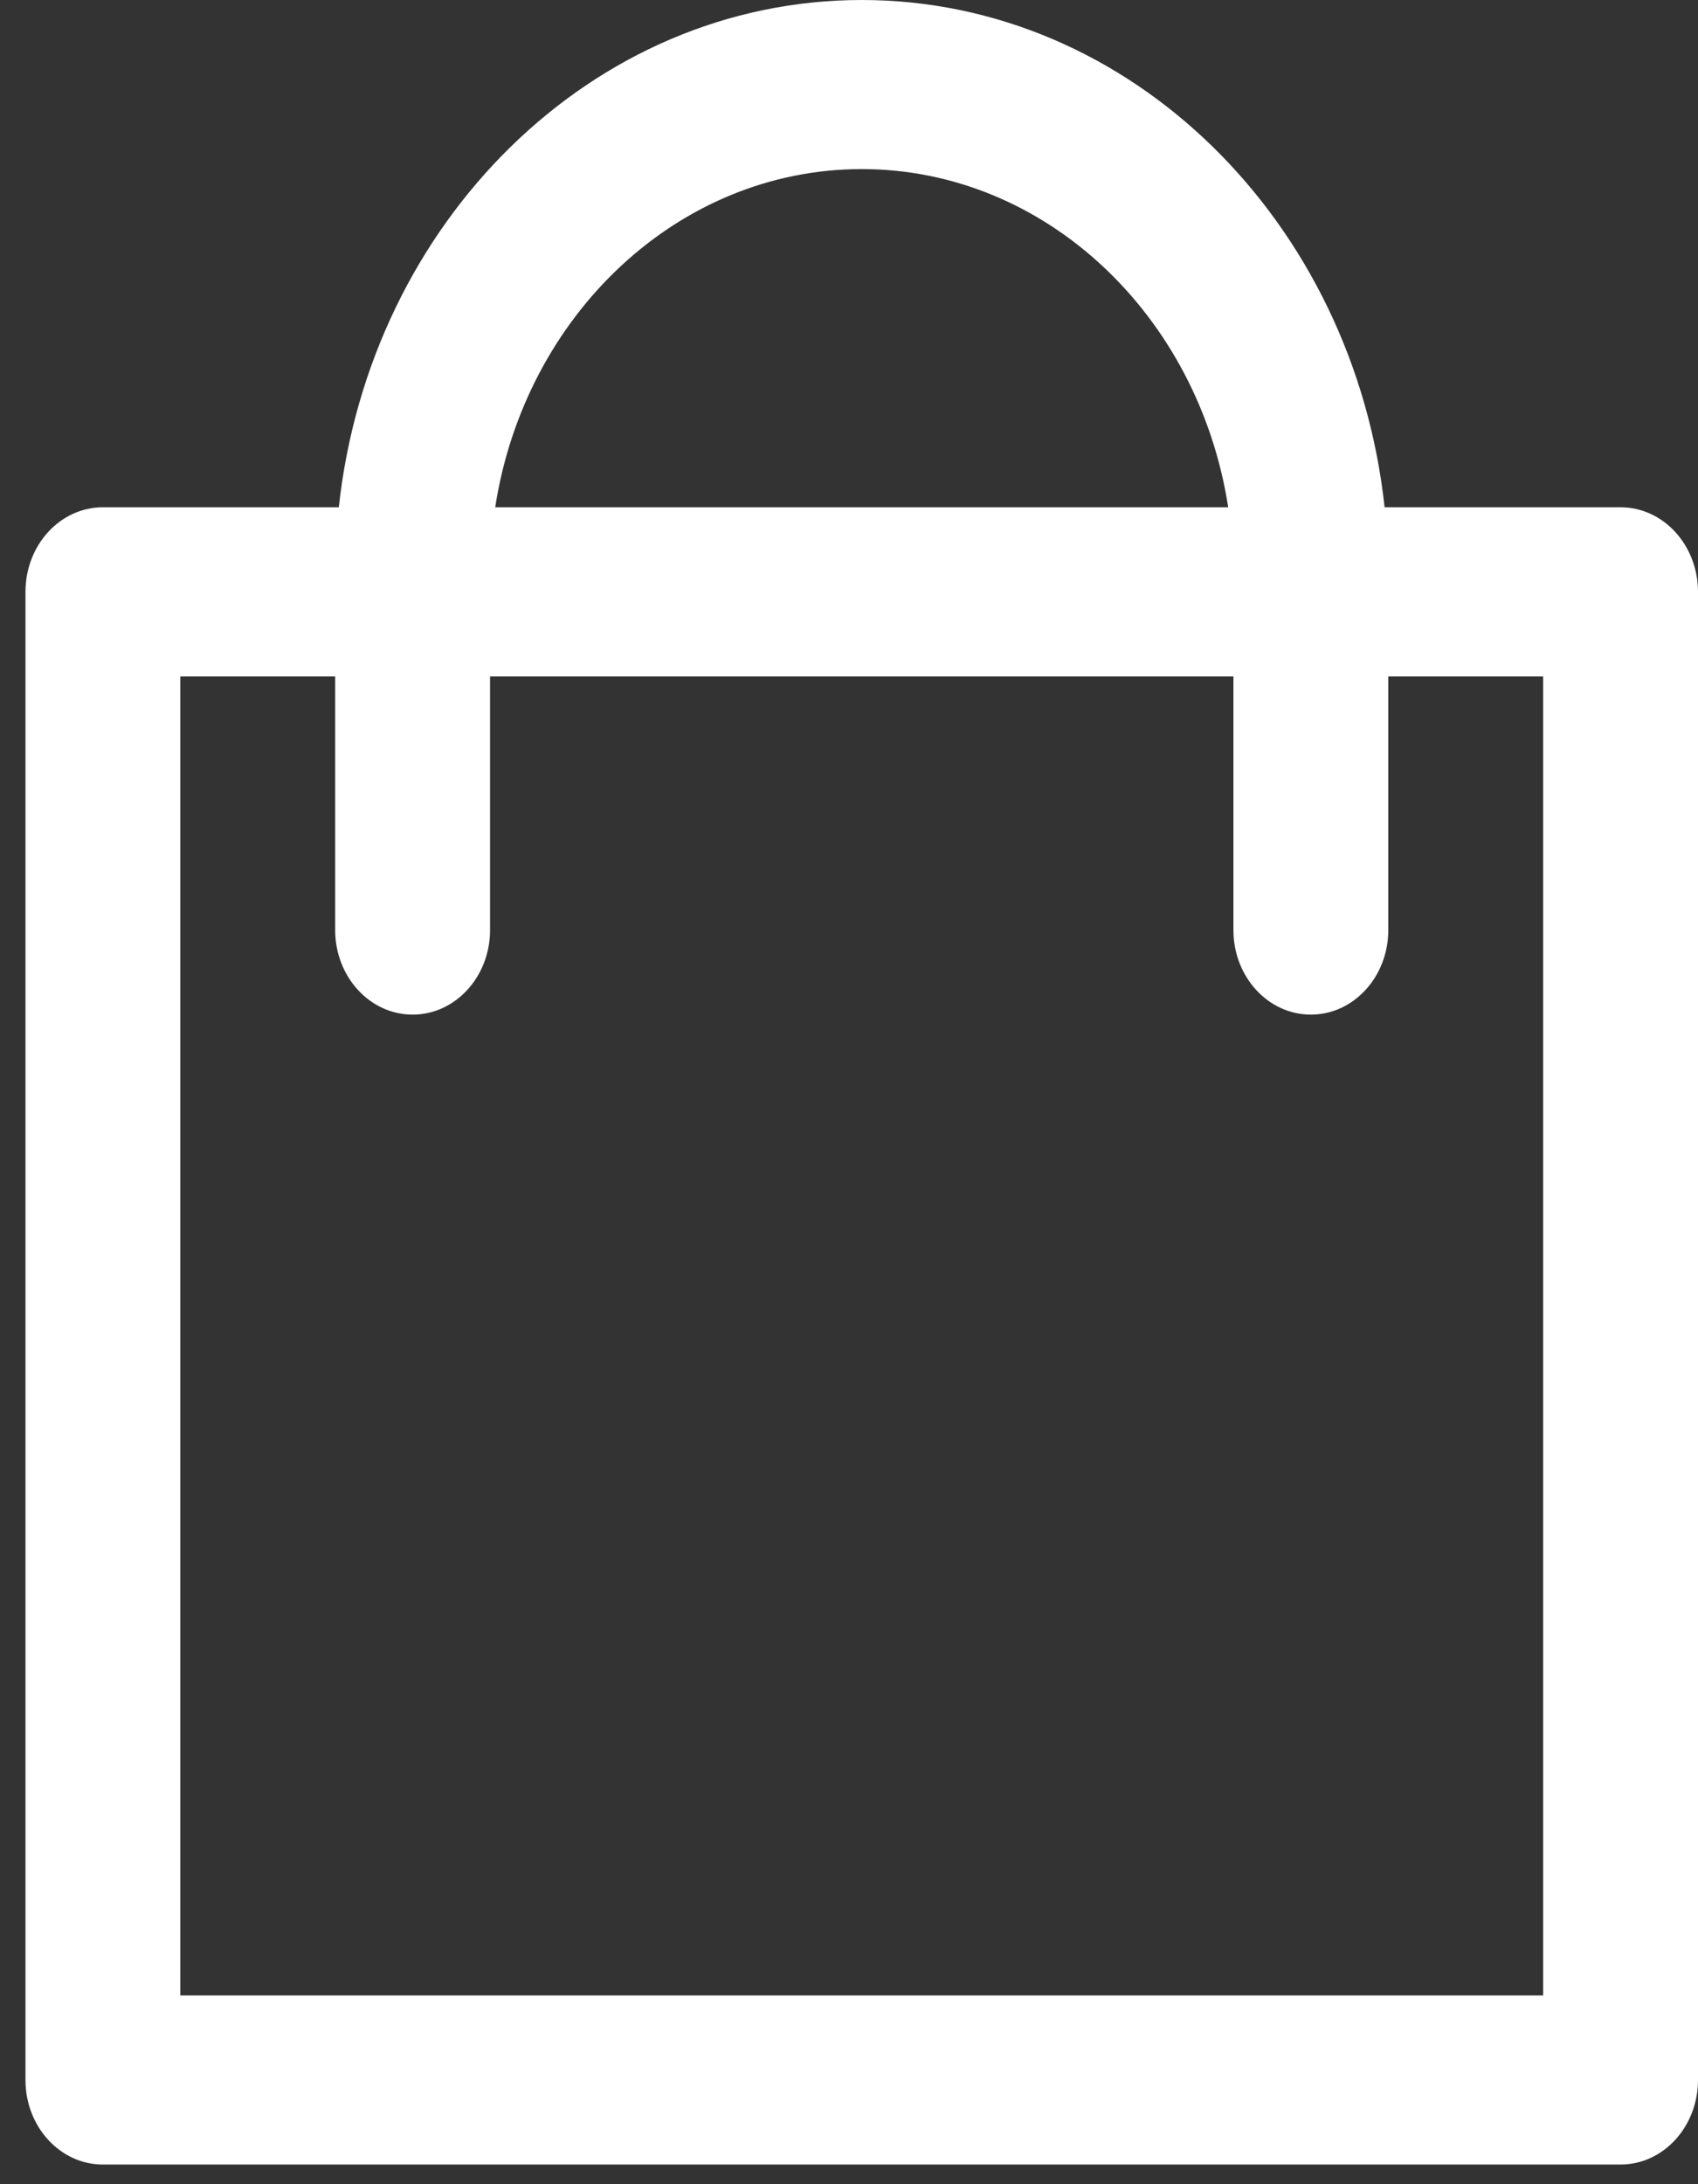 <svg width="28" height="36" viewBox="0 0 28 36" fill="none" xmlns="http://www.w3.org/2000/svg">
<rect x="0" y="0" width="28" height="36" fill="#333333" stroke="none"/>
<g id="Group 150">
<path id="Vector" d="M28 9.755V34.282C28 35.052 27.428 35.676 26.723 35.676C26.018 35.676 25.446 35.052 25.446 34.282V11.149H22.893V15.329C22.893 16.099 22.321 16.723 21.616 16.723C20.91 16.723 20.339 16.099 20.339 15.329V11.149H8.081V15.329C8.081 16.099 7.509 16.723 6.804 16.723C6.099 16.723 5.527 16.099 5.527 15.329V11.149H2.973V32.889H26.723C27.428 32.889 28 33.512 28 34.282C28 35.052 27.428 35.676 26.723 35.676H1.696C0.991 35.676 0.42 35.052 0.42 34.282V9.755C0.42 8.985 0.991 8.361 1.696 8.361H5.587C6.095 3.66 9.768 0 14.21 0C18.652 0 22.325 3.66 22.832 8.361H26.723C27.428 8.361 28 8.985 28 9.755ZM20.253 8.361C19.765 5.202 17.241 2.787 14.21 2.787C11.178 2.787 8.654 5.202 8.166 8.361H20.253Z" fill="white"/>
</g>
</svg>
